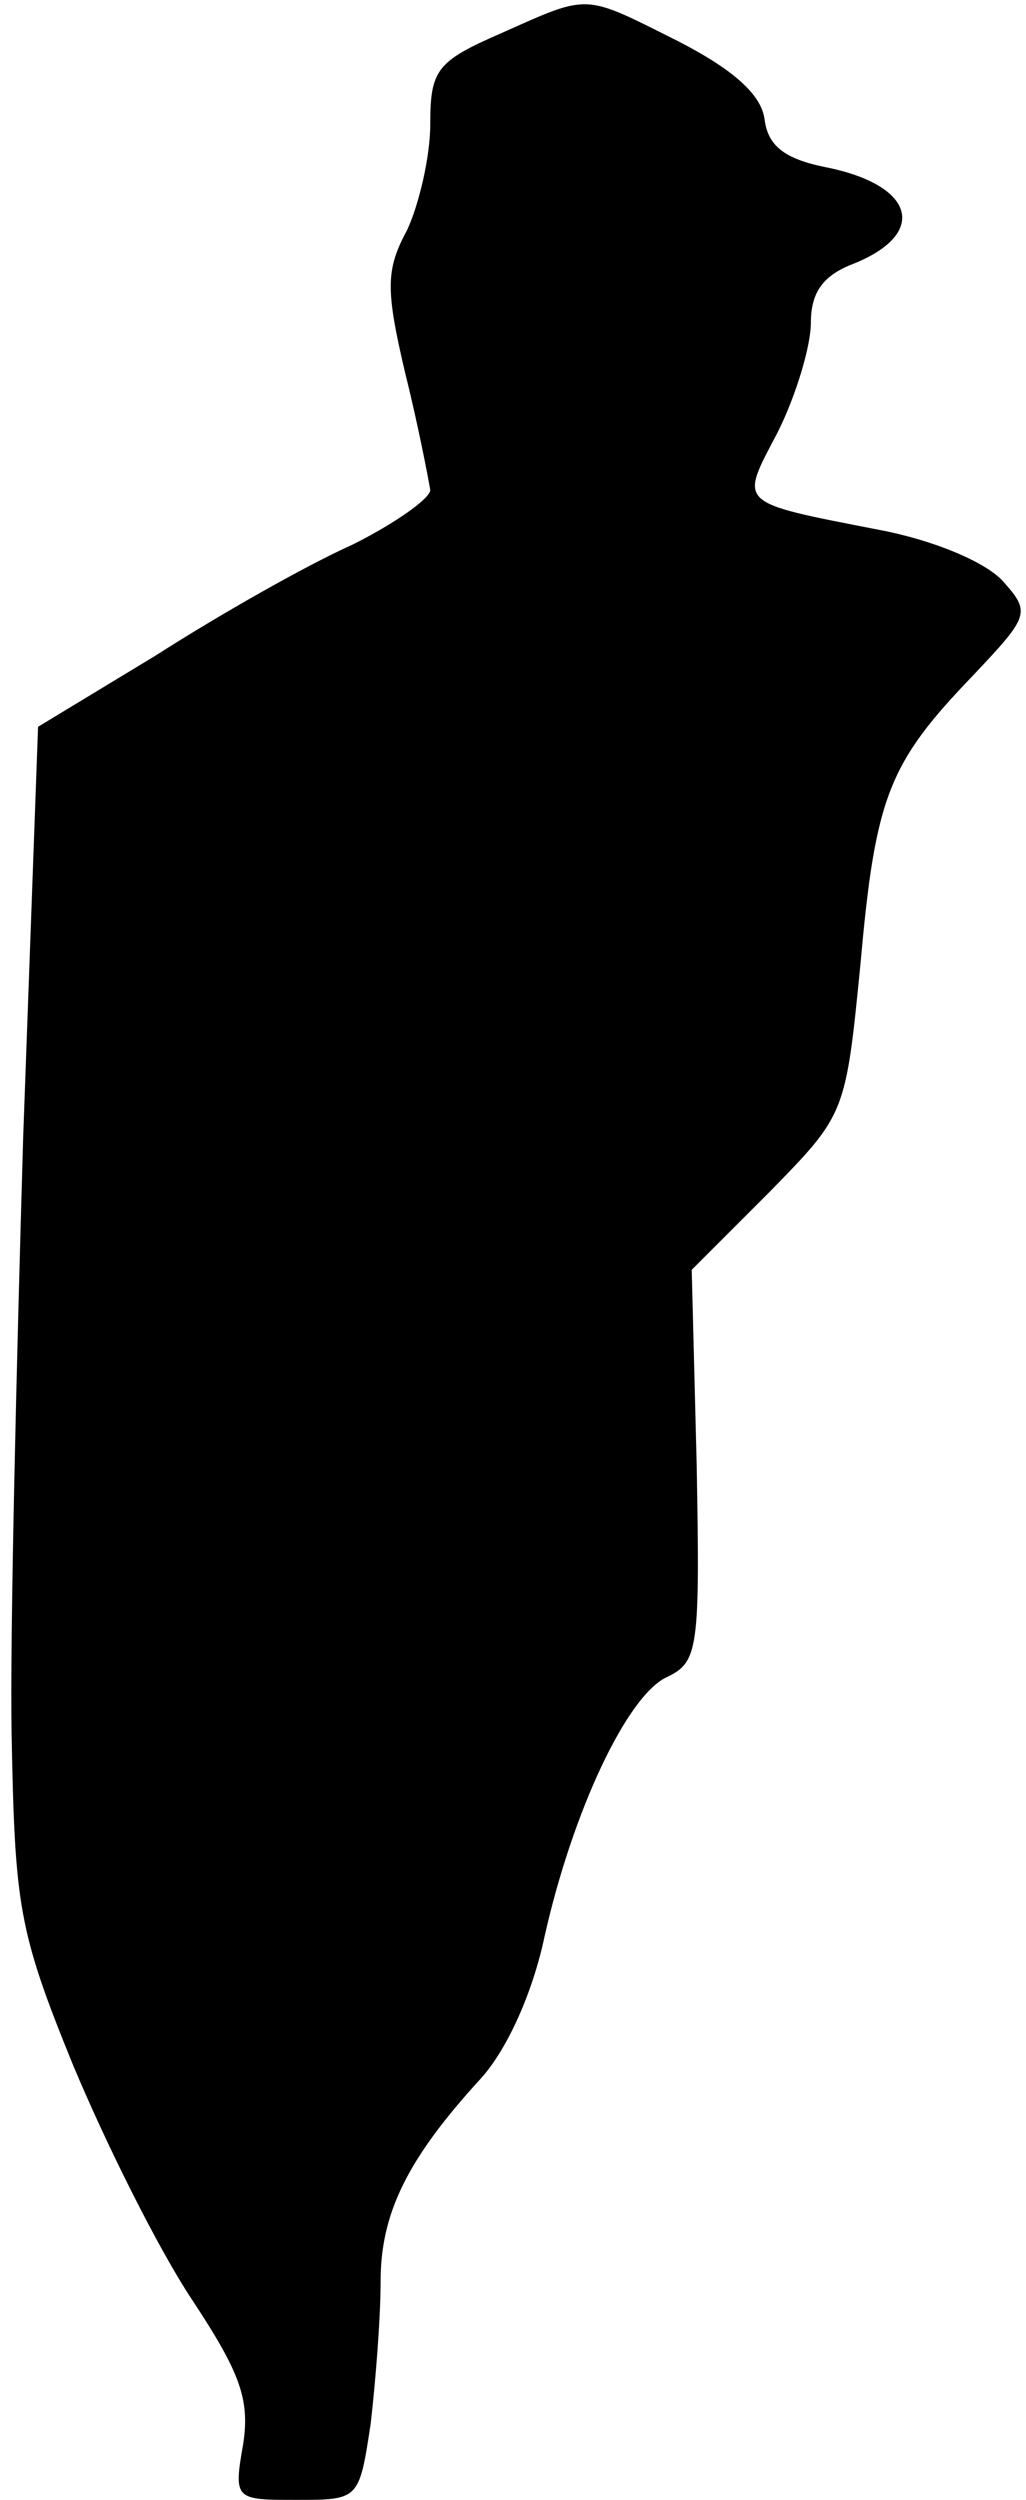<?xml version="1.0" standalone="no"?>
<!DOCTYPE svg PUBLIC "-//W3C//DTD SVG 20010904//EN"
 "http://www.w3.org/TR/2001/REC-SVG-20010904/DTD/svg10.dtd">
<svg version="1.0" xmlns="http://www.w3.org/2000/svg"
 width="62pt" height="151pt" viewBox="0 0 62 151"
 preserveAspectRatio="xMidYMid meet">
<g transform="translate(0,151) scale(0.1,-0.1)"
fill="#000000" stroke="none">
<path fill="#000000" stroke="none" d="M303 1490 c-39 -17 -43 -22 -43 -55 0
-20 -7 -49 -14 -64 -13 -24 -13 -36 -1 -87 8 -32 14 -64 15 -70 0 -5 -21 -20
-47 -33 -27 -12 -80 -42 -119 -67 l-71 -43 -9 -248 c-4 -137 -8 -299 -7 -360
2 -104 4 -119 37 -200 20 -48 52 -112 72 -142 29 -44 35 -60 31 -87 -6 -34 -5
-34 32 -34 38 0 38 0 45 46 3 26 6 64 6 86 0 41 16 74 61 123 16 18 31 52 38
85 17 76 50 146 74 157 19 9 20 17 18 128 l-3 118 47 47 c46 47 46 47 55 138
9 101 17 121 68 174 34 36 35 38 18 57 -11 12 -43 25 -75 31 -87 17 -84 15
-61 59 11 22 20 52 20 66 0 18 7 28 24 35 47 18 40 48 -15 59 -25 5 -35 13
-37 29 -2 15 -19 30 -52 47 -58 29 -53 29 -107 5z"/>
</g>
</svg>
